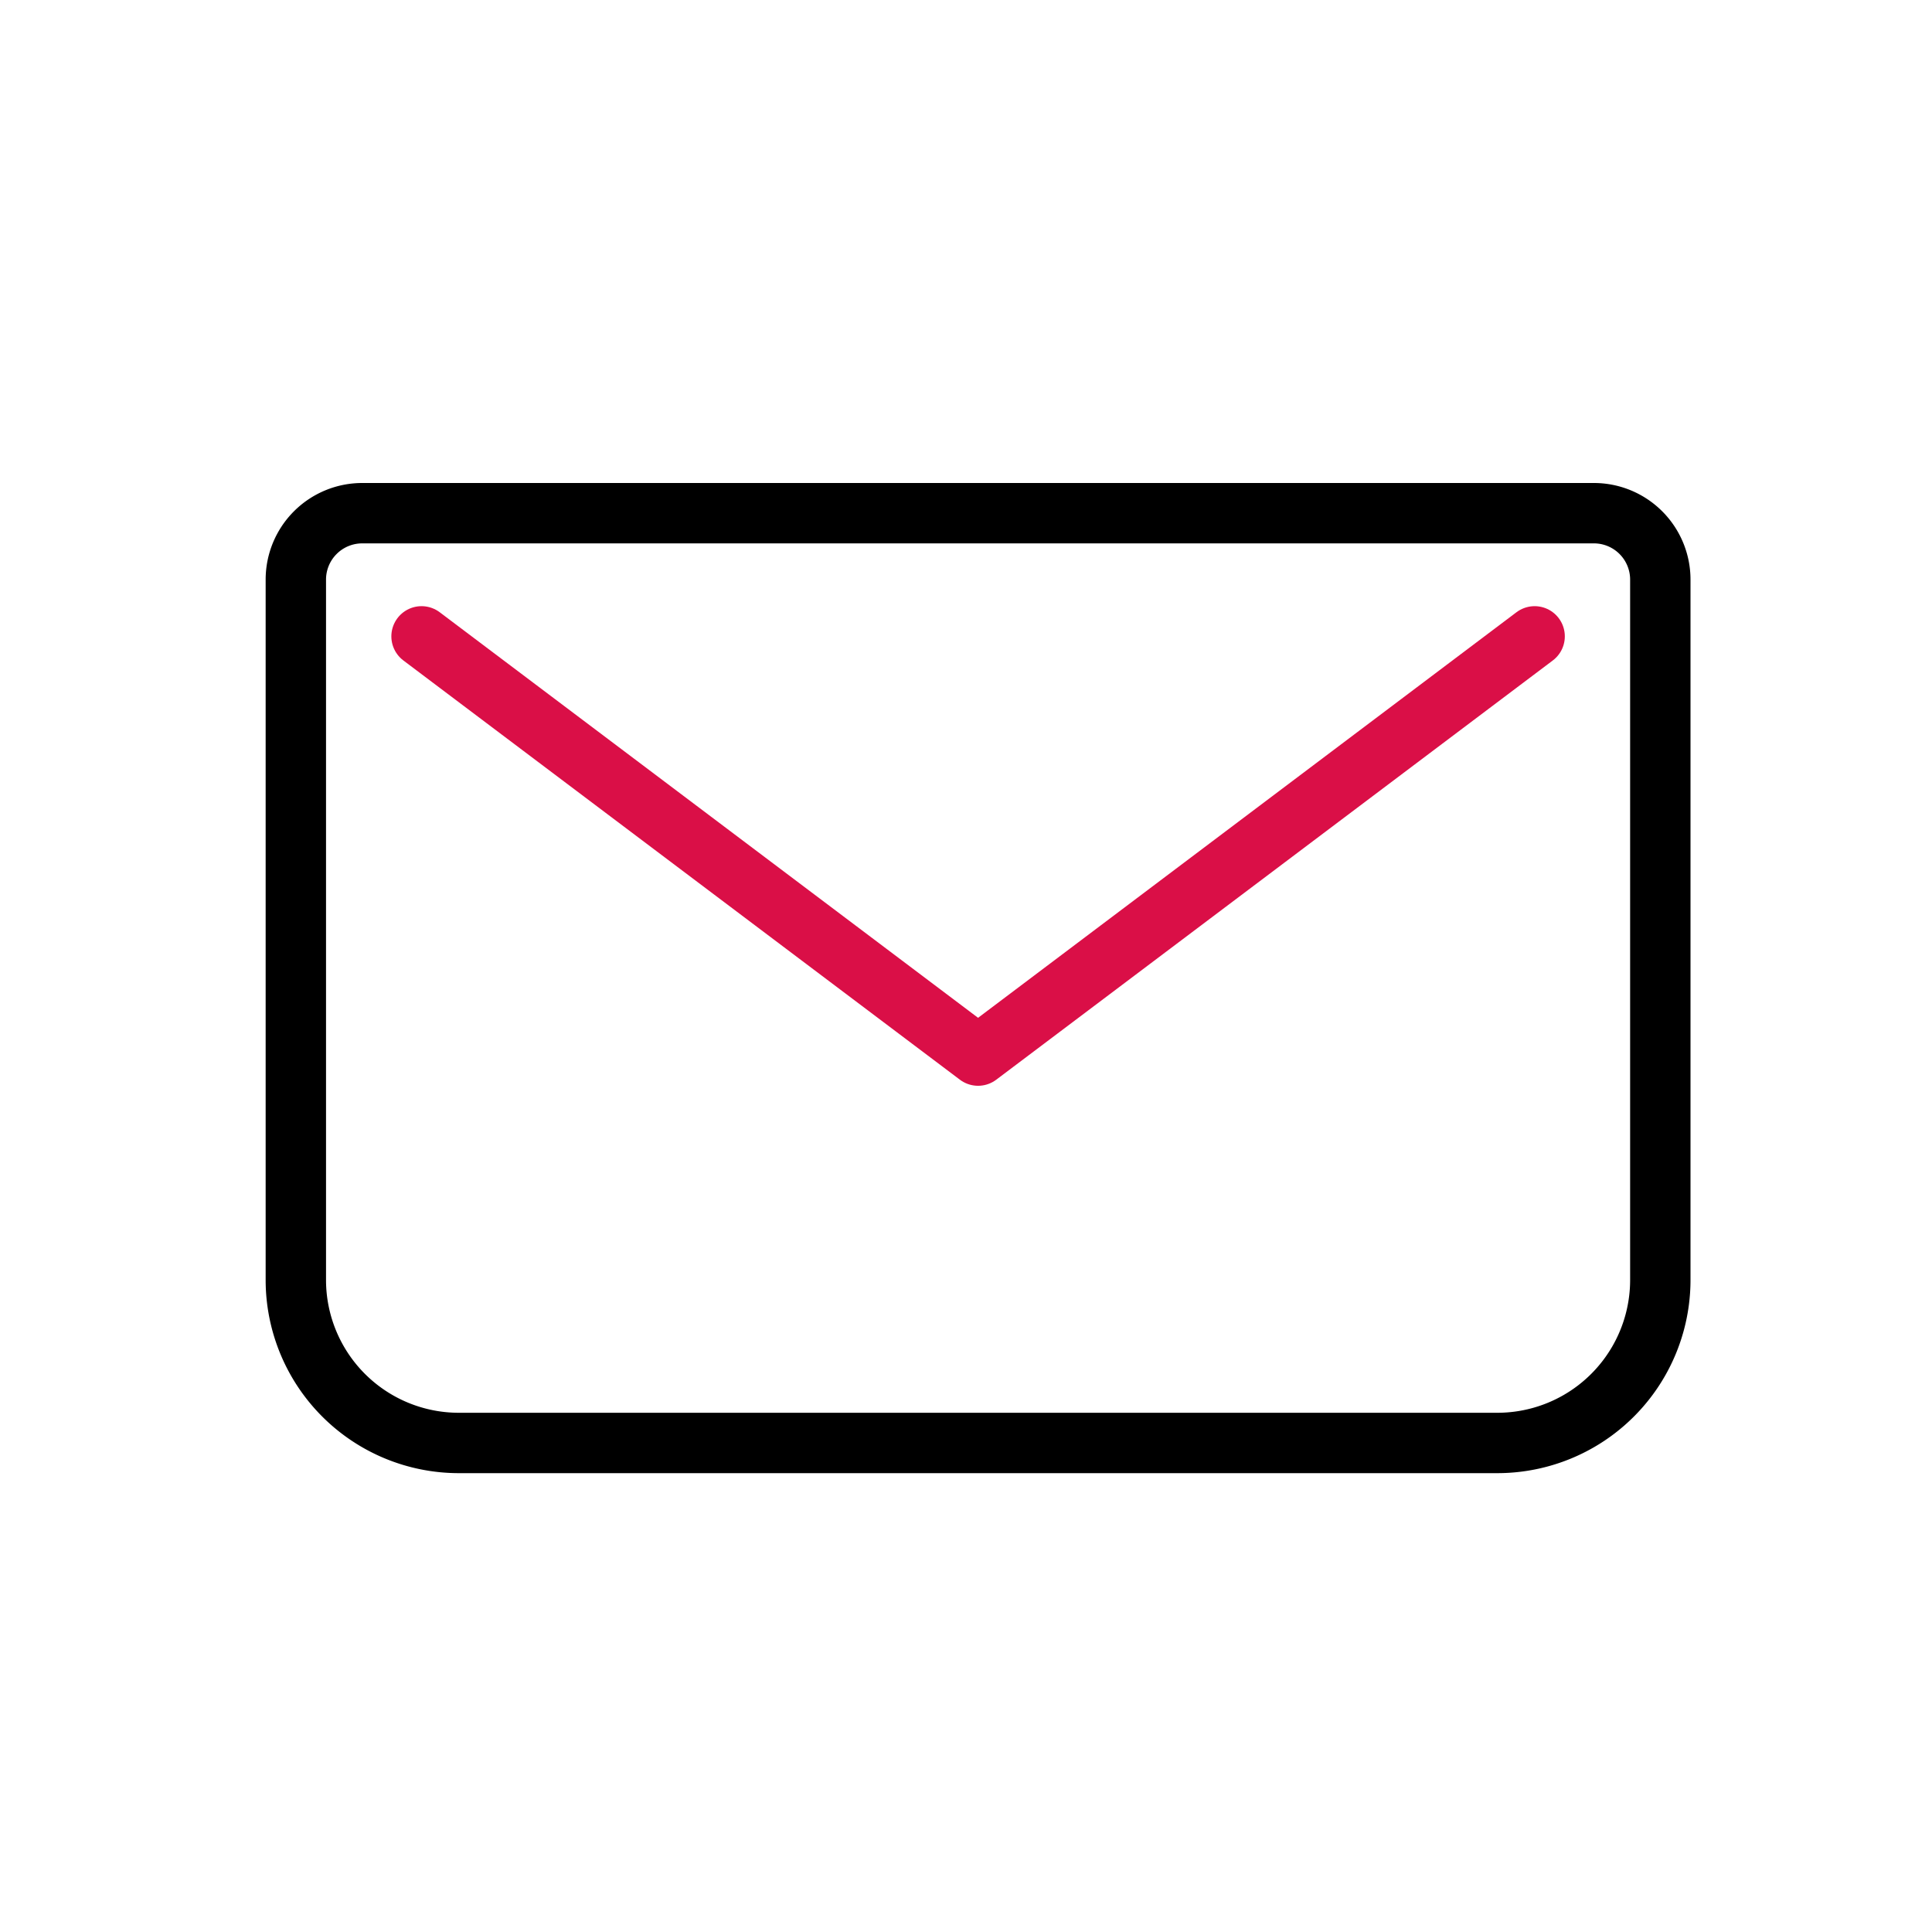 <svg xmlns="http://www.w3.org/2000/svg" width="80" height="80" viewBox="0 0 80 80">
    <g data-name="Group 599">
        <g data-name="Rectangle 22" style="stroke-width:2.5px;stroke:#000;fill:none">
            <path d="M4 0h51a4 4 0 0 1 4 4v29a8 8 0 0 1-8 8H8a8 8 0 0 1-8-8V4a4 4 0 0 1 4-4z" style="stroke:none" transform="translate(11 20)"/>
            <path d="M4 1.25h51A2.75 2.75 0 0 1 57.75 4v29A6.75 6.75 0 0 1 51 39.75H8A6.75 6.75 0 0 1 1.25 33V4A2.75 2.75 0 0 1 4 1.25z" style="fill:none" transform="translate(11 20)"/>
        </g>
        <path d="m0-3 23.045 17.36h0L46.091-3" transform="translate(17.455 29.35)" style="stroke:#da0f47;stroke-linecap:round;stroke-linejoin:round;stroke-miterlimit:10;stroke-width:2.5px;fill:none"/>
    </g>
</svg>
